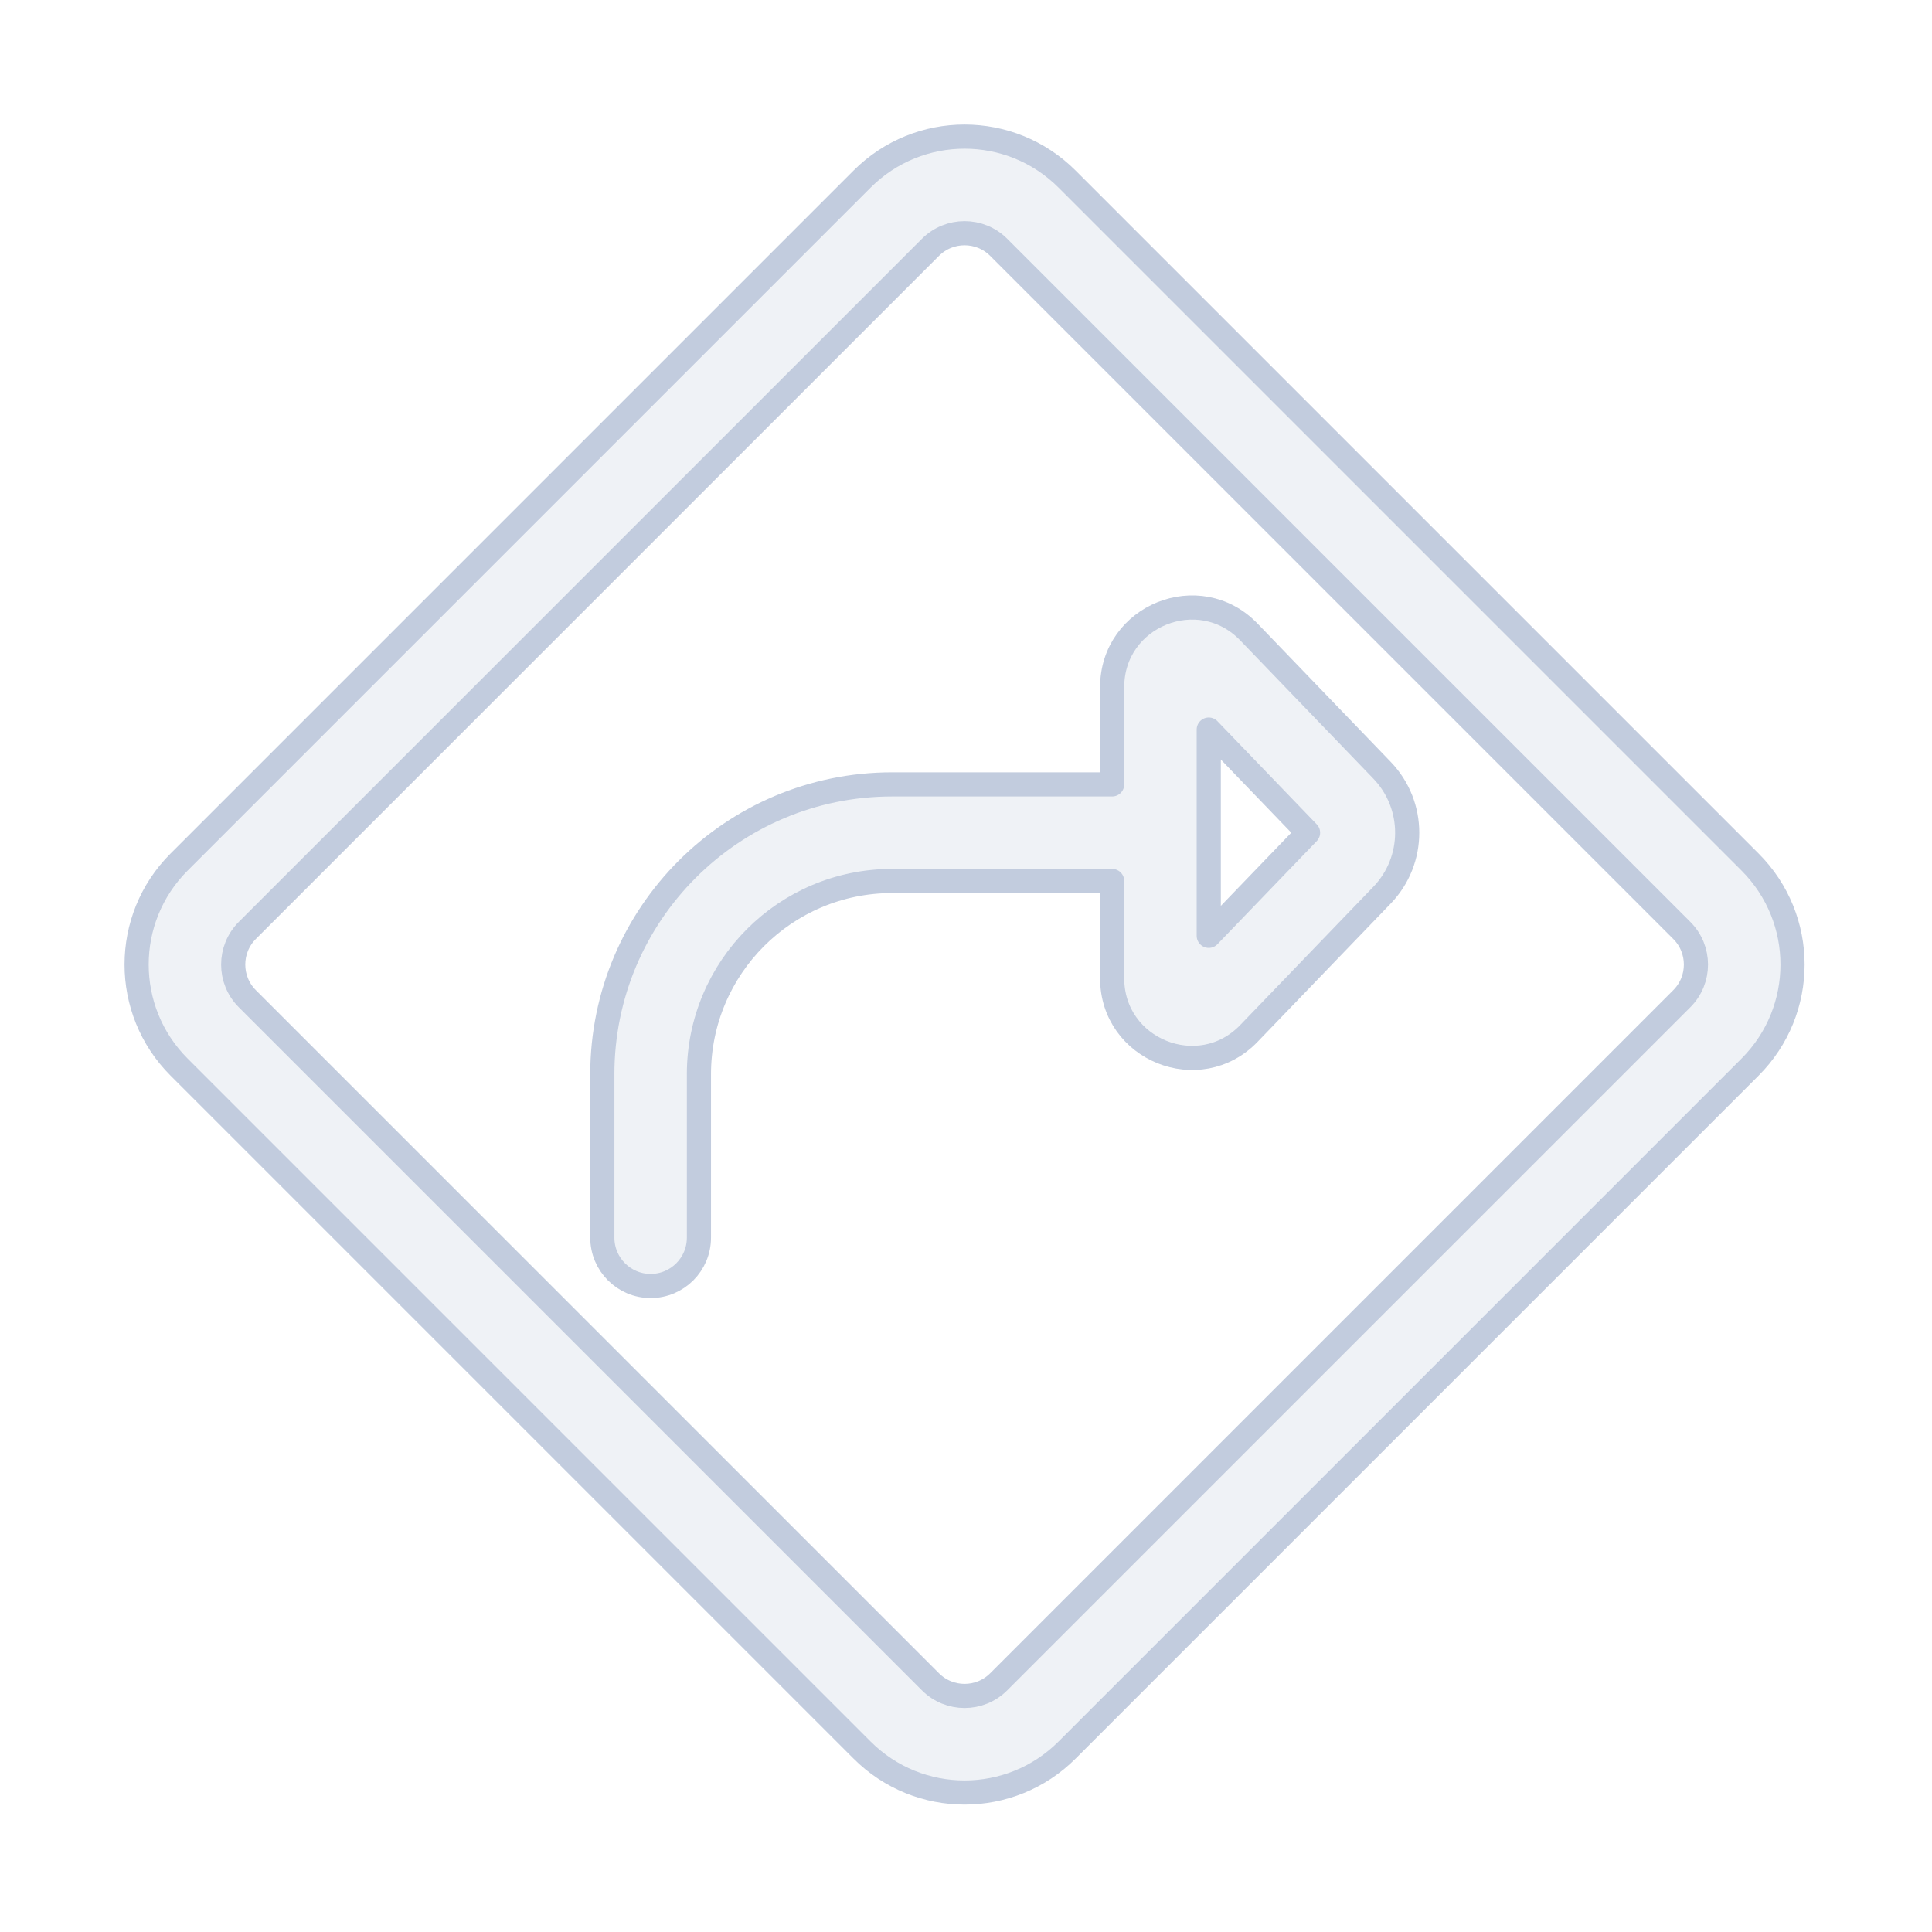 <svg width="80" height="80" viewBox="0 0 80 80" fill="none" xmlns="http://www.w3.org/2000/svg">
  <path fill-rule="evenodd" clip-rule="evenodd" d="M24.941 44.48C24.941 37.853 30.314 32.48 36.941 32.48H46.052V28.454C46.052 25.491 49.66 24.036 51.715 26.17L57.226 31.893C58.617 33.338 58.617 35.624 57.226 37.069L51.715 42.791C49.66 44.925 46.052 43.47 46.052 40.508V36.48H36.941C32.523 36.48 28.941 40.062 28.941 44.48V51.25C28.941 52.354 28.046 53.25 26.941 53.25C25.837 53.25 24.941 52.354 24.941 51.25V44.48ZM50.052 34.49V38.751L54.164 34.481L50.052 30.21V34.471C50.052 34.474 50.052 34.477 50.052 34.48C50.052 34.484 50.052 34.487 50.052 34.49Z" fill="#C2CCDE" fill-opacity="0.25" />
  <path fill-rule="evenodd" clip-rule="evenodd" d="M35.698 7.414C38.041 5.071 41.84 5.071 44.184 7.414L72.468 35.698C74.811 38.041 74.811 41.84 72.468 44.184L44.184 72.468C41.84 74.811 38.041 74.811 35.698 72.468L7.414 44.184C5.071 41.84 5.071 38.041 7.414 35.698L35.698 7.414ZM41.355 10.242C40.574 9.461 39.308 9.461 38.527 10.242L10.242 38.527C9.461 39.308 9.461 40.574 10.242 41.355L38.527 69.639C39.308 70.421 40.574 70.421 41.355 69.639L69.639 41.355C70.421 40.574 70.421 39.308 69.639 38.527L41.355 10.242Z" fill="#C2CCDE" fill-opacity="0.25" />
  <path fill-rule="evenodd" clip-rule="evenodd" d="M24.941 44.48C24.941 37.853 30.314 32.48 36.941 32.48H46.052V28.454C46.052 25.491 49.66 24.036 51.715 26.17L57.226 31.893C58.617 33.338 58.617 35.624 57.226 37.069L51.715 42.791C49.66 44.925 46.052 43.47 46.052 40.508V36.48H36.941C32.523 36.48 28.941 40.062 28.941 44.48V51.25C28.941 52.354 28.046 53.25 26.941 53.25C25.837 53.25 24.941 52.354 24.941 51.25V44.48ZM50.052 34.49V38.751L54.164 34.481L50.052 30.21V34.471C50.052 34.474 50.052 34.477 50.052 34.48C50.052 34.484 50.052 34.487 50.052 34.49Z" stroke="#C2CCDE" stroke-linecap="round" stroke-linejoin="round" />
  <path fill-rule="evenodd" clip-rule="evenodd" d="M35.698 7.414C38.041 5.071 41.84 5.071 44.184 7.414L72.468 35.698C74.811 38.041 74.811 41.84 72.468 44.184L44.184 72.468C41.84 74.811 38.041 74.811 35.698 72.468L7.414 44.184C5.071 41.84 5.071 38.041 7.414 35.698L35.698 7.414ZM41.355 10.242C40.574 9.461 39.308 9.461 38.527 10.242L10.242 38.527C9.461 39.308 9.461 40.574 10.242 41.355L38.527 69.639C39.308 70.421 40.574 70.421 41.355 69.639L69.639 41.355C70.421 40.574 70.421 39.308 69.639 38.527L41.355 10.242Z" stroke="#C2CCDE" stroke-linecap="round" stroke-linejoin="round" />
</svg>